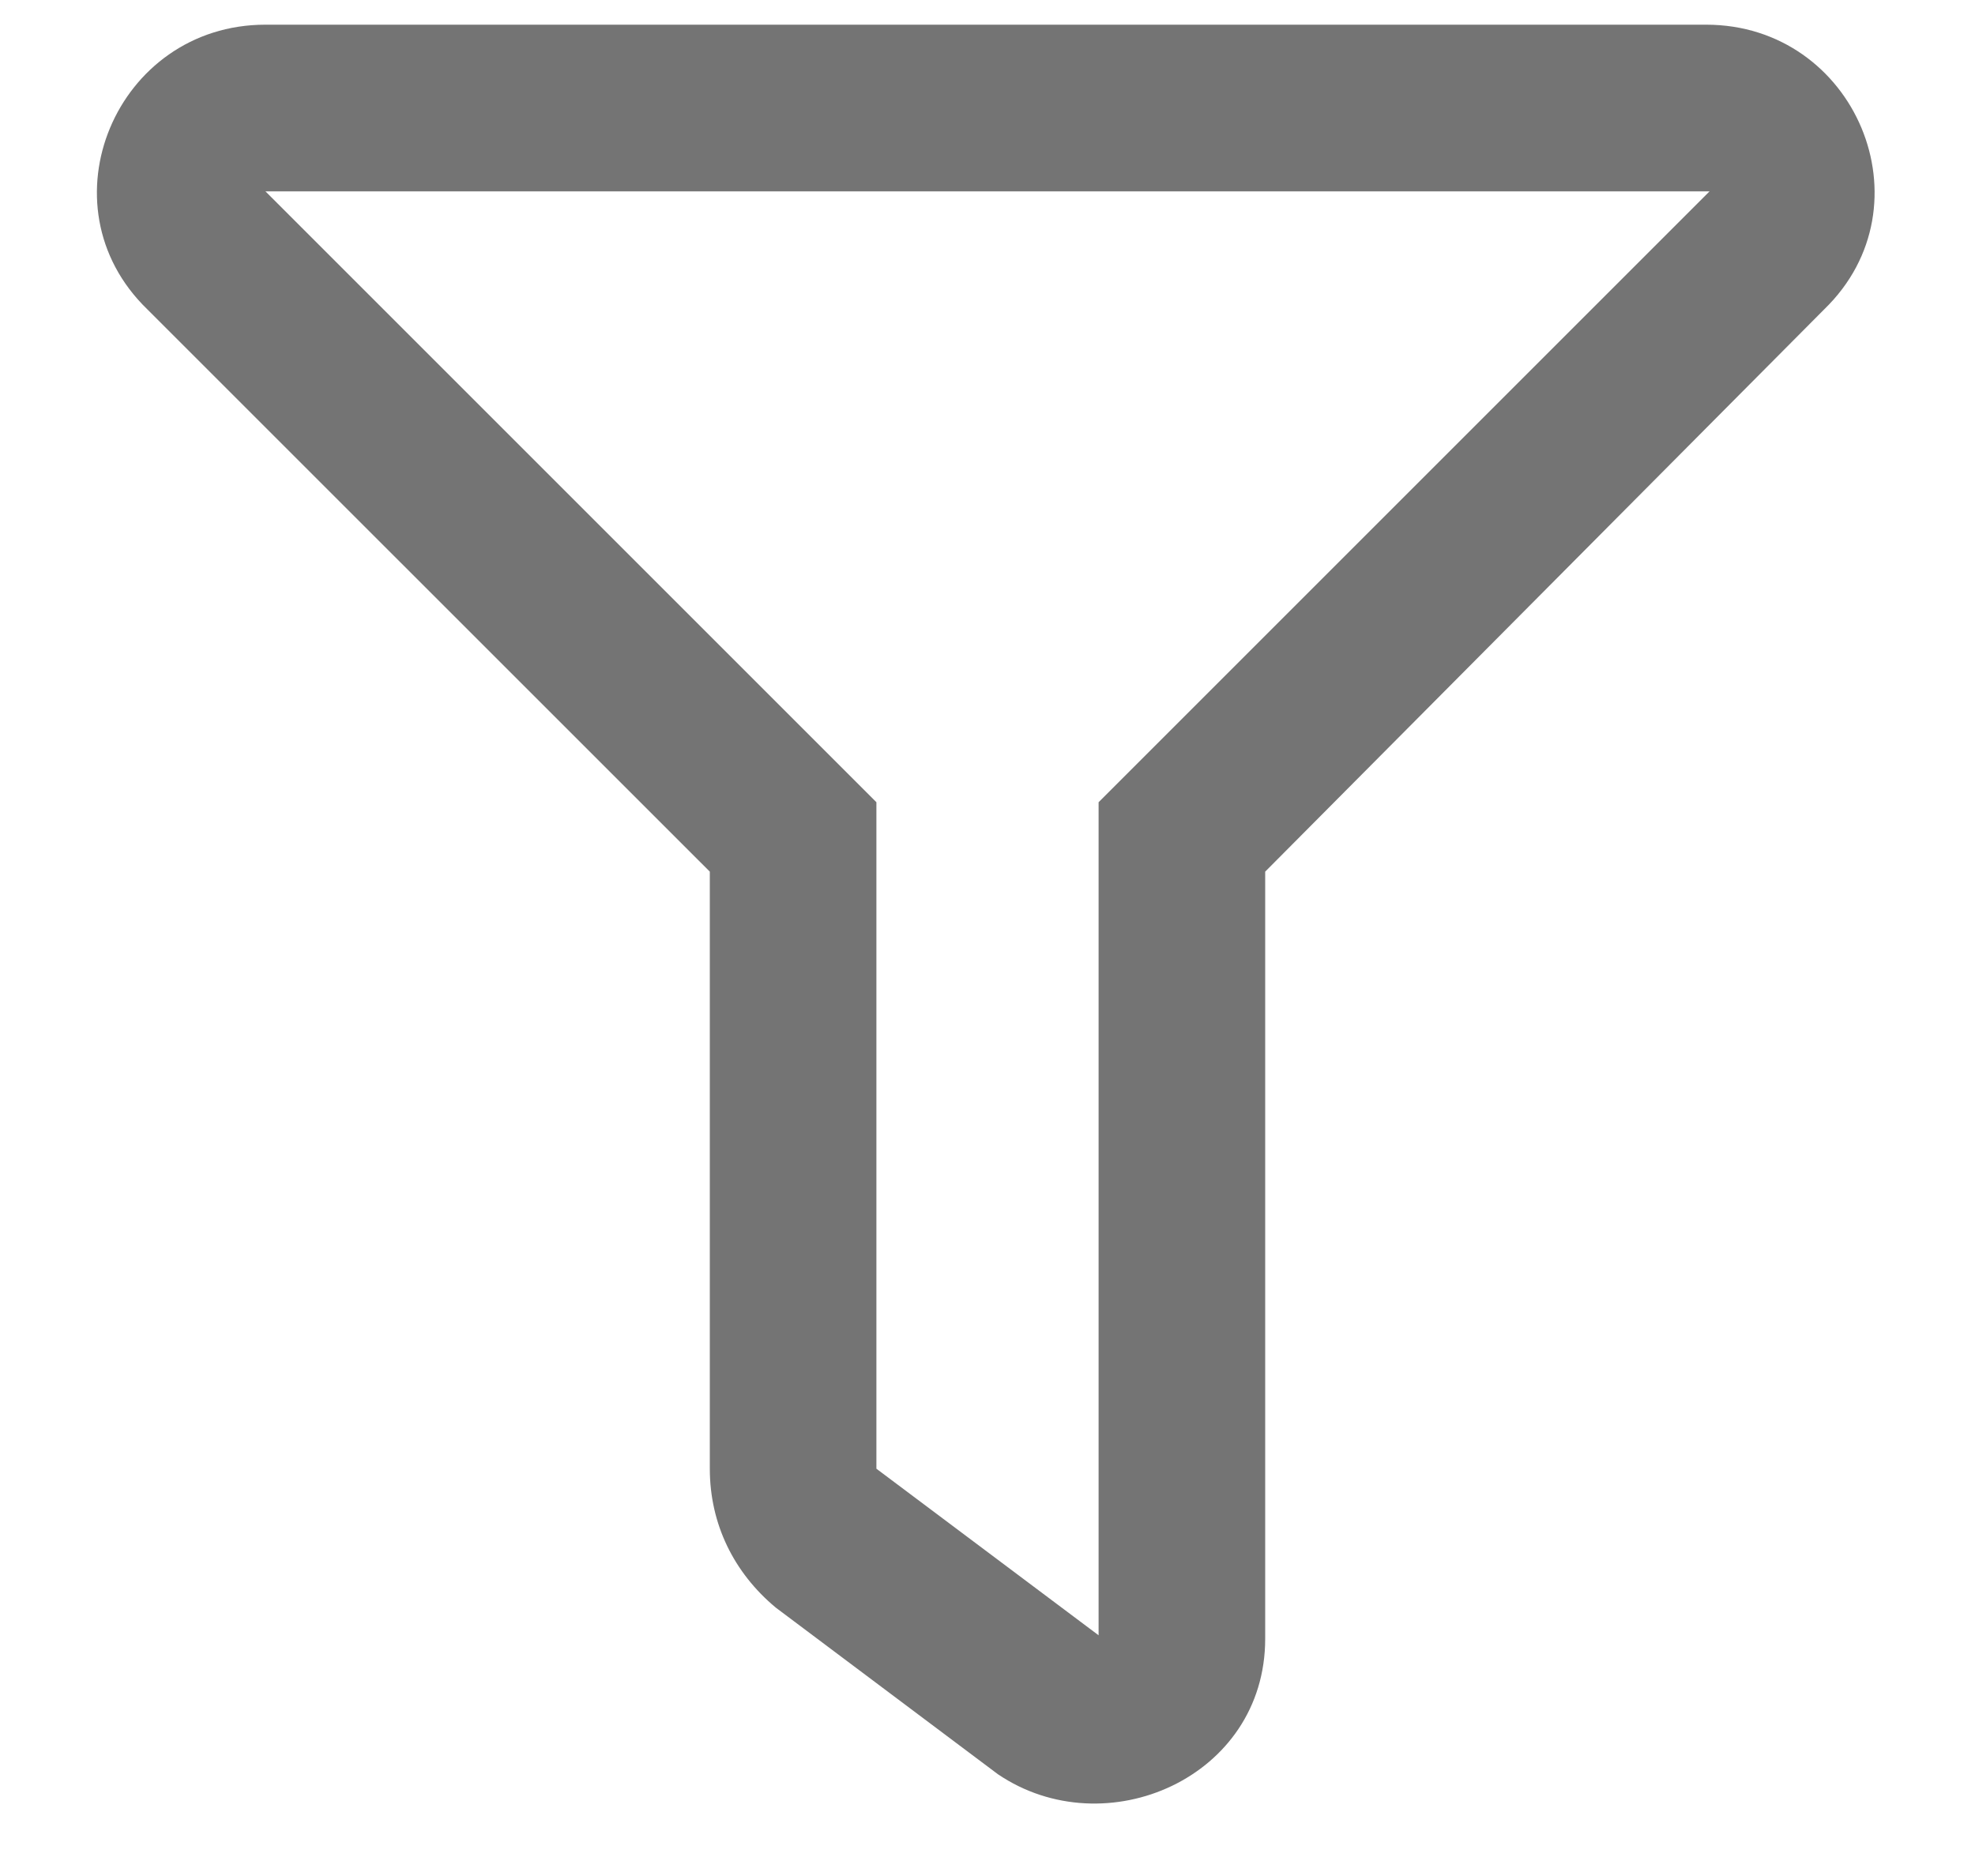 <svg width="20" height="19" viewBox="0 0 20 19" fill="none" xmlns="http://www.w3.org/2000/svg">
<path d="M17.277 0.25H2.688C1.176 0.25 0.402 2.078 1.492 3.133L7.188 8.828V14.875C7.188 15.438 7.434 15.93 7.855 16.281L10.105 17.969C11.195 18.707 12.812 18.004 12.812 16.598V8.828L18.473 3.133C19.562 2.078 18.789 0.25 17.277 0.25ZM11.125 8.125V16.562L8.875 14.875V8.125L2.688 1.938H17.312L11.125 8.125Z" fill="#747474"/>
</svg>

